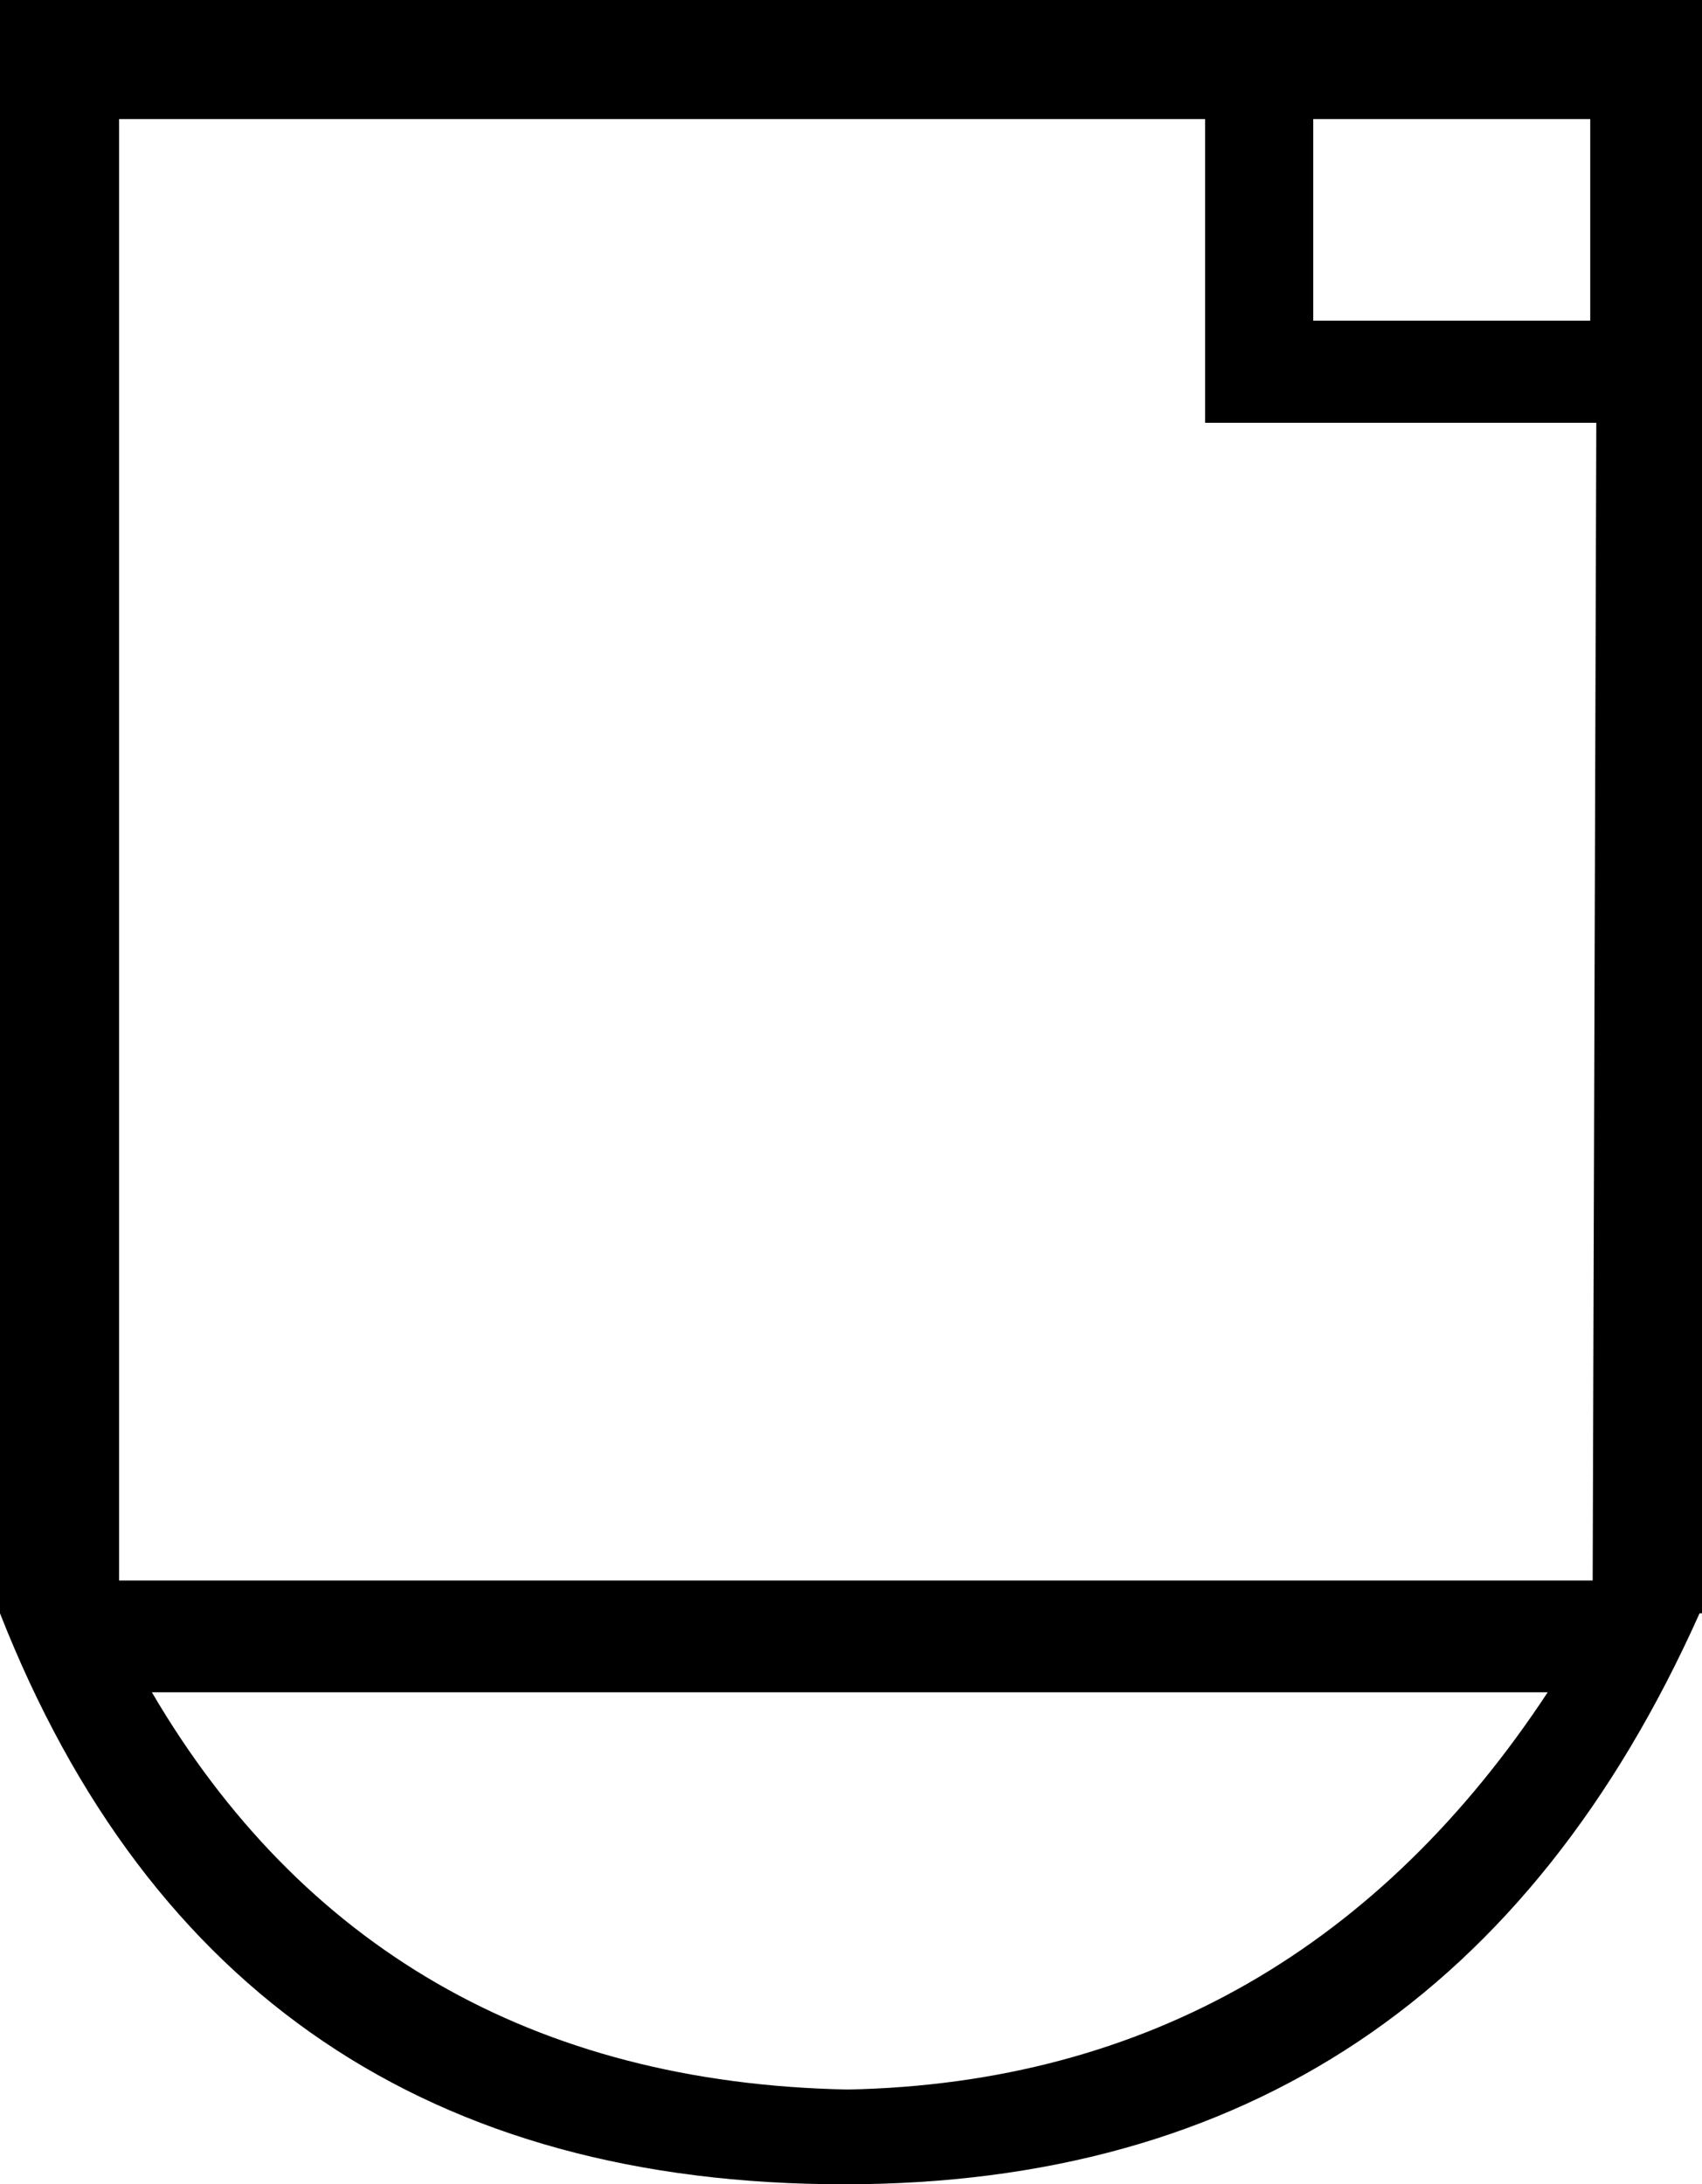 <?xml version='1.0' encoding ='UTF-8' standalone='no'?>
<svg width='14.01' height='17.98' xmlns='http://www.w3.org/2000/svg' xmlns:xlink='http://www.w3.org/1999/xlink'  version='1.1' >
<path style='fill:black; stroke:none' d=' M 13.09 0.98  L 13.09 2.64  L 10.81 2.64  L 10.81 0.98  Z  M 9.92 0.98  L 9.92 3.48  L 13.14 3.48  L 13.11 13.01  L 0.98 13.01  L 0.98 0.98  Z  M 12.74 13.93  C 11.37 16.01 9.45 17.15 6.98 17.2  C 4.38 17.15 2.47 16.01 1.25 13.93  Z  M 0 0  L 0 13.26  L 0 13.28  C 1.23 16.41 3.55 17.98 6.95 17.98  C 10.25 17.98 12.59 16.41 13.99 13.28  L 14.01 13.28  L 14.01 0  Z '/></svg>
